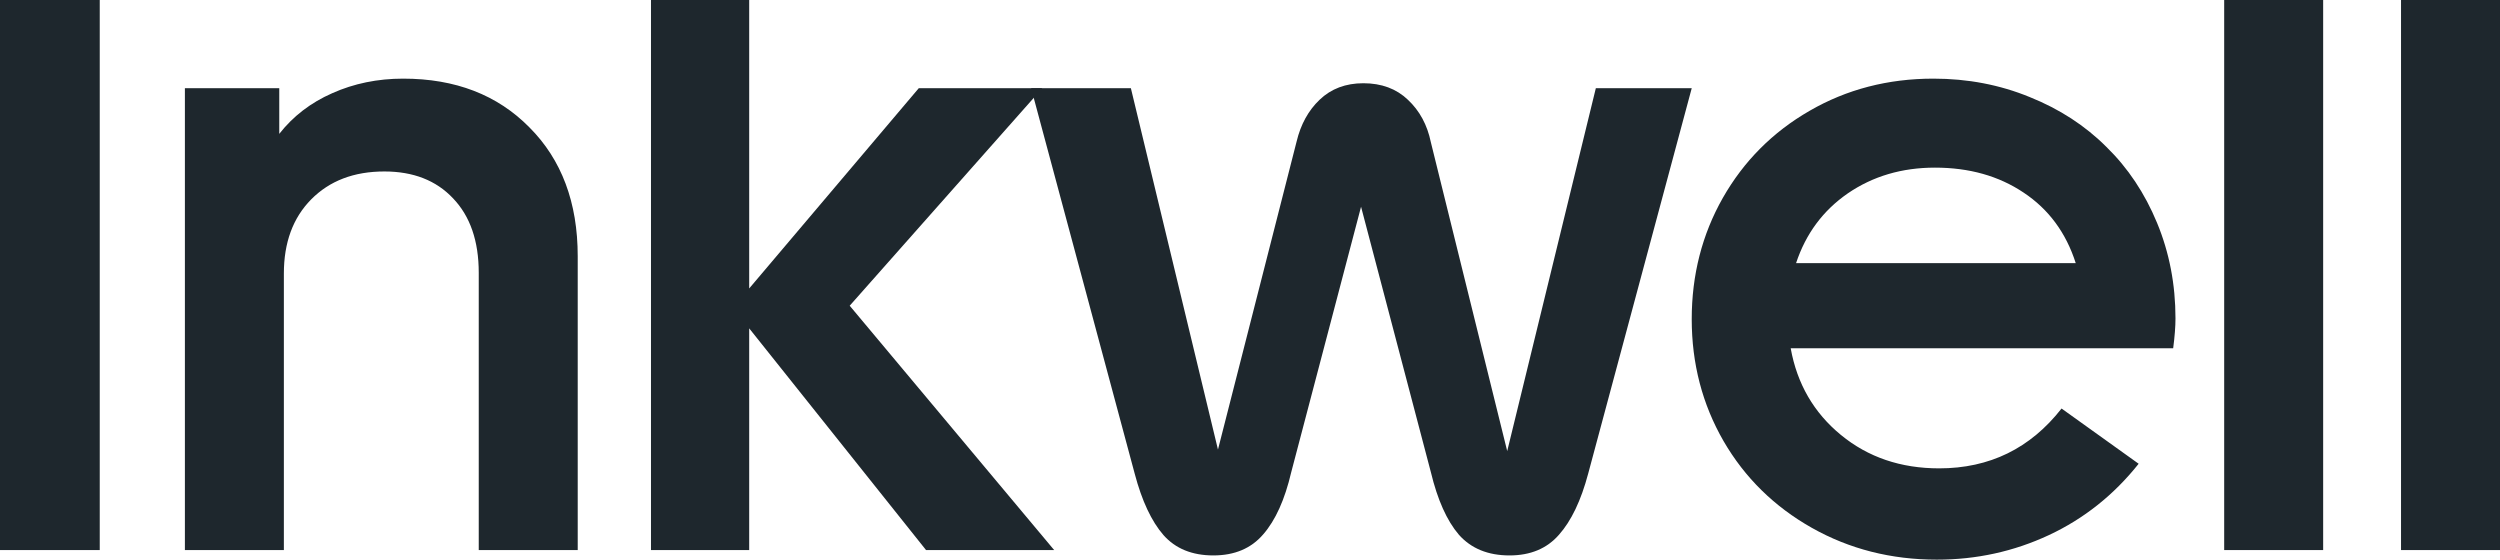 <svg width="1559" height="349" viewBox="0 0 1559 349" fill="none" xmlns="http://www.w3.org/2000/svg">
<g clip-path="url(#clip0_1_2)">
<path d="M1559 343.018H1497.28V0H1559V343.018Z" fill="#1E272D"/>
<path d="M1448.72 343.018H1387V0H1448.72V343.018Z" fill="#1E272D"/>
<path d="M1356.63 198.541C1356.63 203.644 1356.15 209.863 1355.19 217.199H1116.68C1120.67 239.365 1131.12 257.385 1148.02 271.259C1164.93 285.133 1185.34 292.07 1209.26 292.07C1240.68 292.07 1266.12 279.631 1285.58 254.754L1333.66 289.199C1318.19 308.654 1299.53 323.485 1277.68 333.691C1255.83 343.897 1232.55 349 1207.83 349C1179.28 349 1153.29 342.382 1129.84 329.146C1106.4 315.91 1088.06 297.89 1074.82 275.086C1061.58 252.123 1054.96 226.767 1054.96 199.019C1054.96 171.431 1061.42 146.235 1074.34 123.431C1087.42 100.468 1105.44 82.368 1128.41 69.132C1151.53 55.736 1177.29 49.039 1205.68 49.039C1227.05 49.039 1247.06 52.866 1265.72 60.52C1284.38 68.016 1300.33 78.381 1313.56 91.617C1326.96 104.693 1337.49 120.481 1345.14 138.979C1352.8 157.478 1356.63 177.332 1356.63 198.541ZM1120.03 164.096H1294.43C1288.37 145.119 1277.52 130.448 1261.89 120.082C1246.42 109.717 1228 104.534 1206.63 104.534C1186.06 104.534 1167.96 109.876 1152.33 120.561C1136.86 131.245 1126.09 145.757 1120.03 164.096Z" fill="#1E272D"/>
<path d="M939.897 281.303L995.158 55.017H1054.96L990.373 295.416C985.908 312.16 979.848 324.838 972.192 333.45C964.697 342.061 954.41 346.367 941.333 346.367C927.936 346.367 917.41 342.061 909.755 333.45C902.259 324.679 896.438 311.682 892.292 294.459L848.753 128.931L805.214 294.459C801.227 311.523 795.406 324.44 787.751 333.21C780.255 341.981 769.889 346.367 756.652 346.367C743.415 346.367 733.049 342.141 725.553 333.689C718.057 325.077 712.077 312.32 707.611 295.416L643.021 55.017H705.219L759.523 280.346L808.563 88.266C811.115 77.582 815.9 68.891 822.917 62.193C830.094 55.336 839.184 51.907 850.188 51.907C861.512 51.907 870.762 55.336 877.938 62.193C885.275 69.05 890.059 77.9 892.292 88.744L939.897 281.303Z" fill="#1E272D"/>
<path d="M529.872 190.645L657.378 343.018H577.477L467.195 204.758V343.018H405.954V0H467.195V179.881L572.932 55.017H649.962L529.872 190.645Z" fill="#1E272D"/>
<path d="M251.419 49.039C283.953 49.039 310.188 59.165 330.123 79.418C350.218 99.511 360.266 126.301 360.266 159.79V343.02H298.546V170.076C298.546 150.302 293.203 134.833 282.518 123.67C271.992 112.507 257.718 106.926 239.697 106.926C220.719 106.926 205.488 112.747 194.005 124.388C182.682 135.87 177.02 151.258 177.02 170.554V343.02H115.301V55.019H174.15V83.484C182.762 72.481 193.766 64.029 207.162 58.129C220.718 52.069 235.471 49.039 251.419 49.039Z" fill="#1E272D"/>
<path d="M62.198 343.018H0V0H62.198V343.018Z" fill="#1E272D"/>
</g>
<defs>
<clipPath id="clip0_1_2">
<rect width="1559" height="349" fill="white"/>
</clipPath>
</defs>
</svg>
